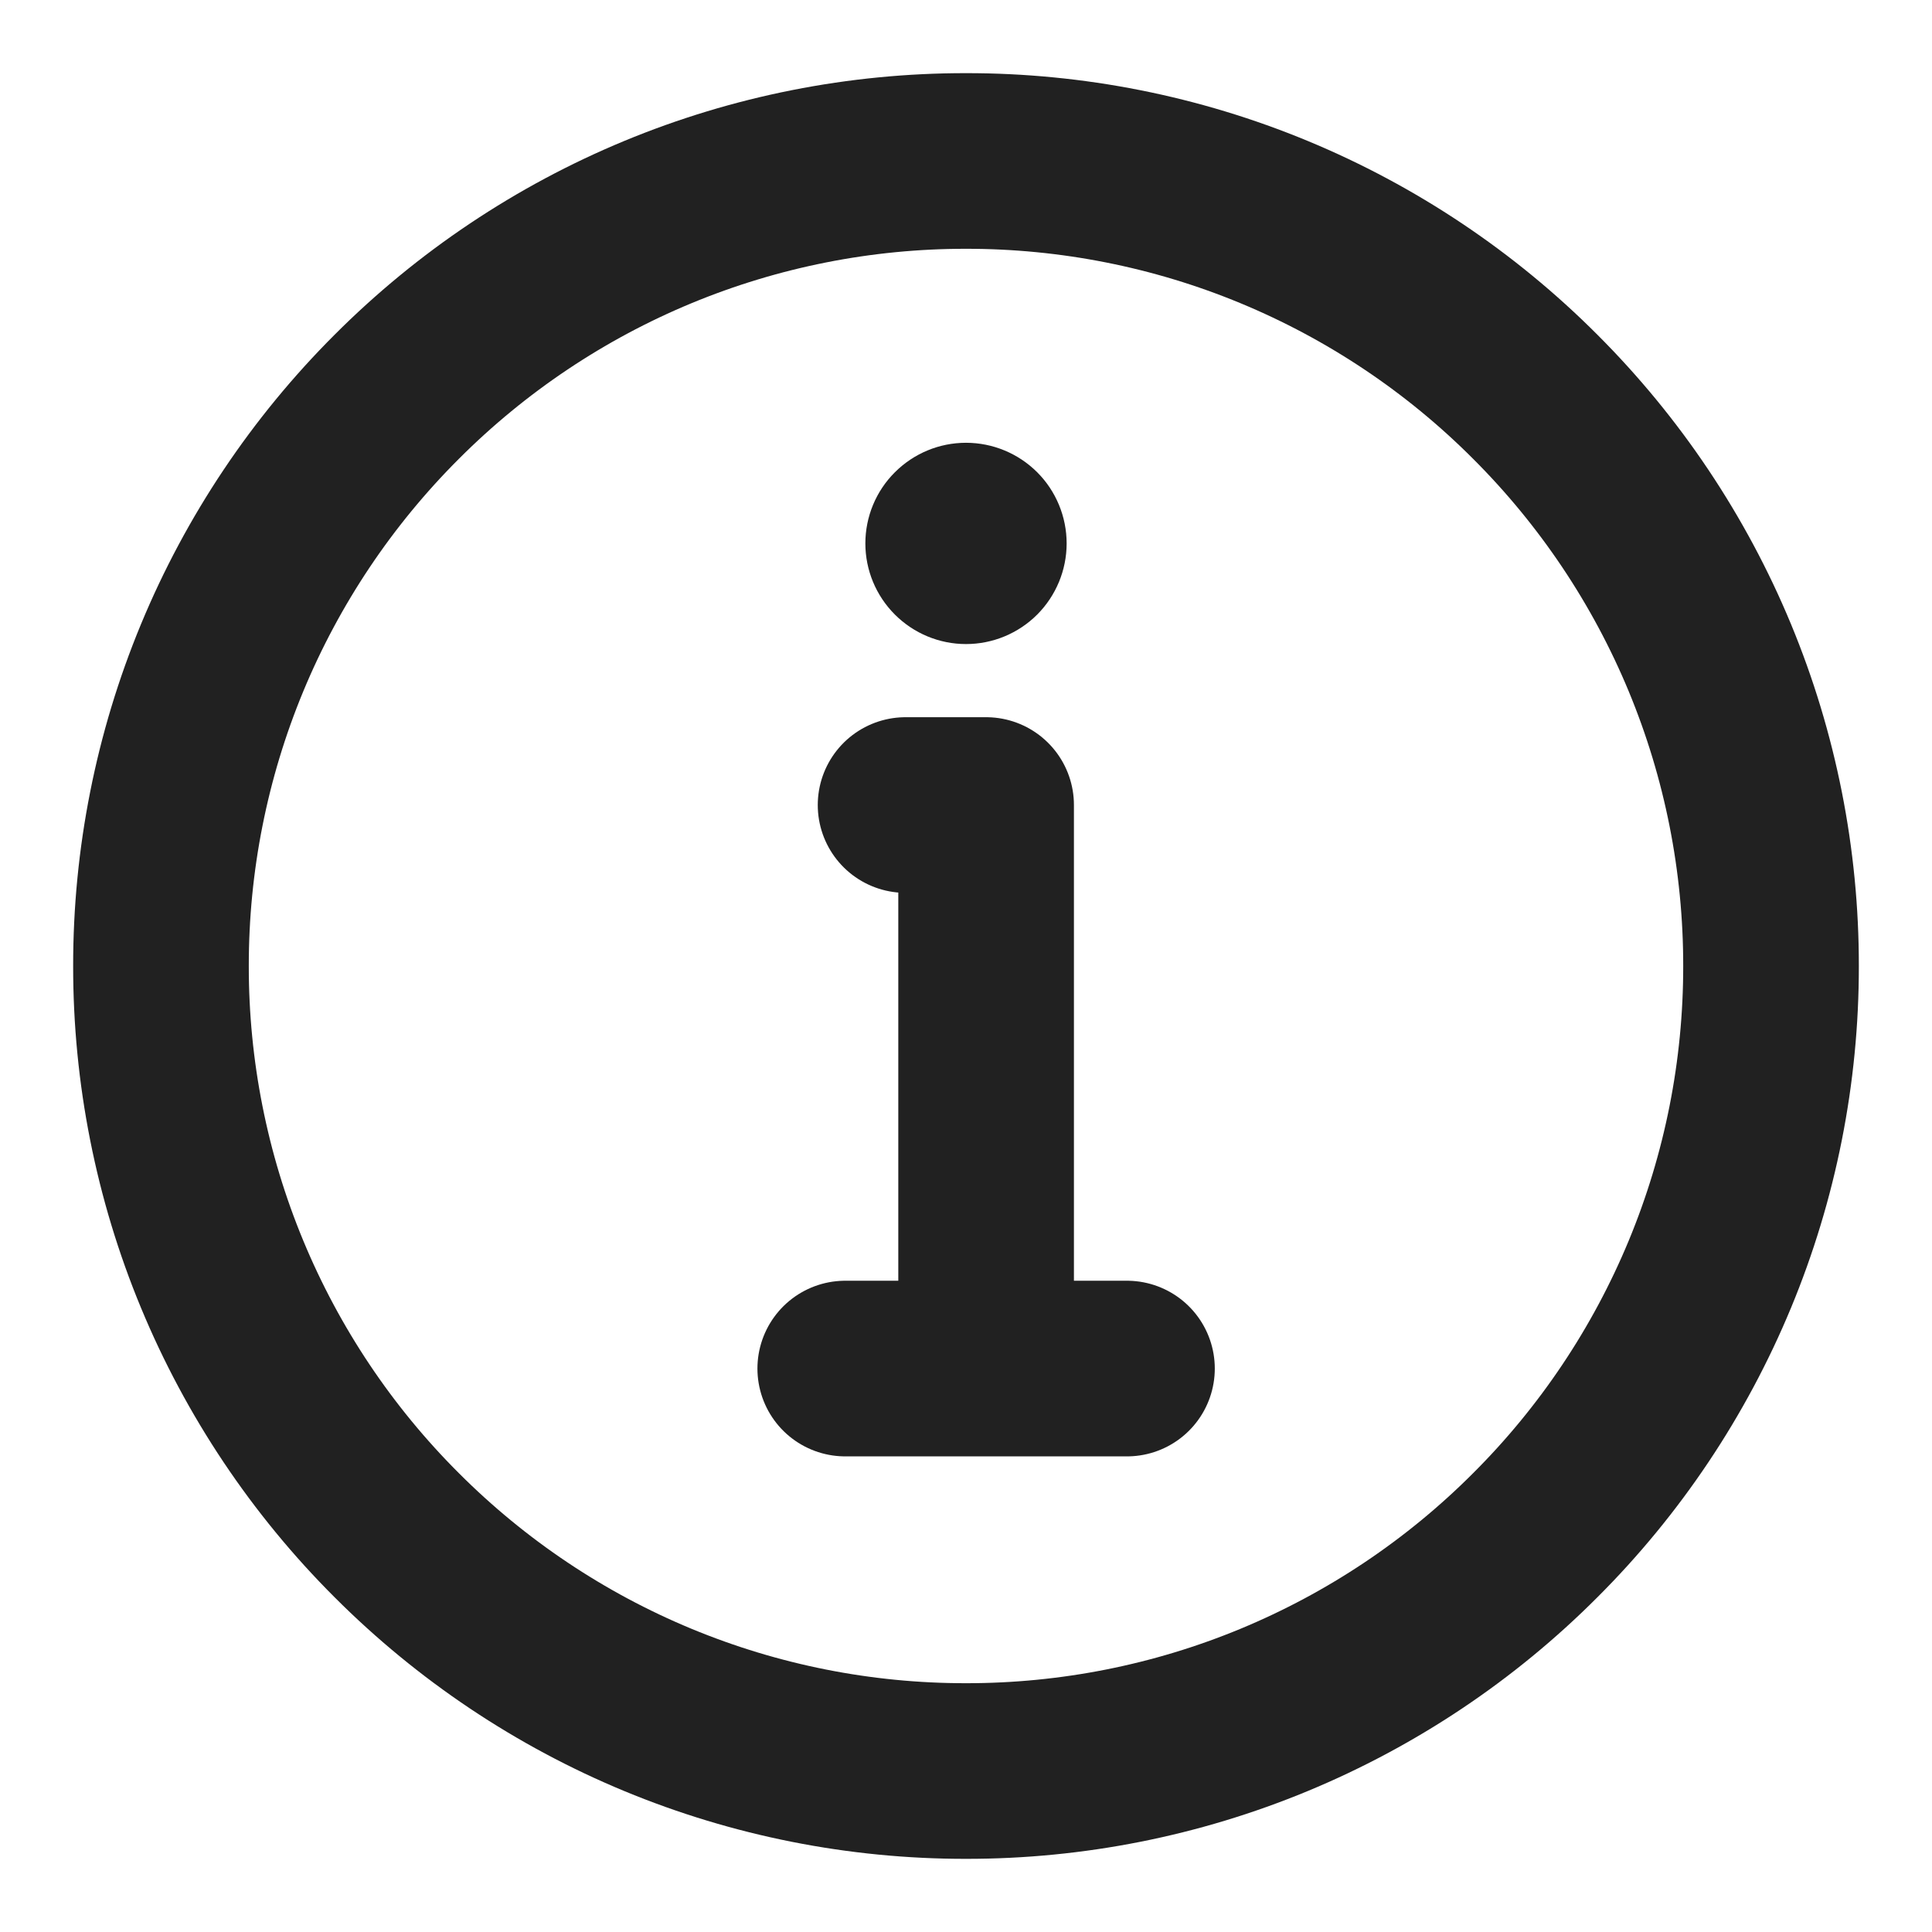 <svg width="22" height="22" viewBox="0 0 22 22" fill="none" xmlns="http://www.w3.org/2000/svg">
<g clip-path="url(#clip0_101_1506)">
<path d="M11 20.167C12.204 20.168 13.397 19.932 14.509 19.471C15.621 19.01 16.632 18.334 17.482 17.482C18.334 16.632 19.01 15.621 19.471 14.509C19.932 13.397 20.168 12.204 20.167 11C20.168 9.796 19.932 8.604 19.471 7.491C19.01 6.379 18.334 5.369 17.482 4.518C16.632 3.666 15.621 2.99 14.509 2.529C13.397 2.068 12.204 1.832 11 1.833C9.796 1.832 8.604 2.068 7.491 2.529C6.379 2.99 5.369 3.666 4.518 4.518C3.666 5.369 2.99 6.379 2.529 7.491C2.068 8.604 1.832 9.796 1.833 11C1.832 12.204 2.068 13.397 2.529 14.509C2.99 15.621 3.666 16.632 4.518 17.482C5.369 18.334 6.379 19.01 7.491 19.471C8.604 19.932 9.796 20.168 11 20.167Z" stroke="#212121" stroke-width="2" stroke-linejoin="round"/>
<path fill-rule="evenodd" clip-rule="evenodd" d="M11 5.042C11.304 5.042 11.596 5.163 11.811 5.378C12.025 5.592 12.146 5.884 12.146 6.188C12.146 6.492 12.025 6.783 11.811 6.998C11.596 7.213 11.304 7.334 11 7.334C10.696 7.334 10.405 7.213 10.19 6.998C9.975 6.783 9.854 6.492 9.854 6.188C9.854 5.884 9.975 5.592 10.19 5.378C10.405 5.163 10.696 5.042 11 5.042Z" fill="#212121"/>
<path d="M11.229 15.584V9.167H10.312M9.625 15.584H12.833" stroke="#212121" stroke-width="2" stroke-linecap="round" stroke-linejoin="round"/>
</g>
<defs>
<clipPath id="clip0_101_1506">
<rect width="22" height="22" fill="white"/>
</clipPath>
</defs>
</svg>
